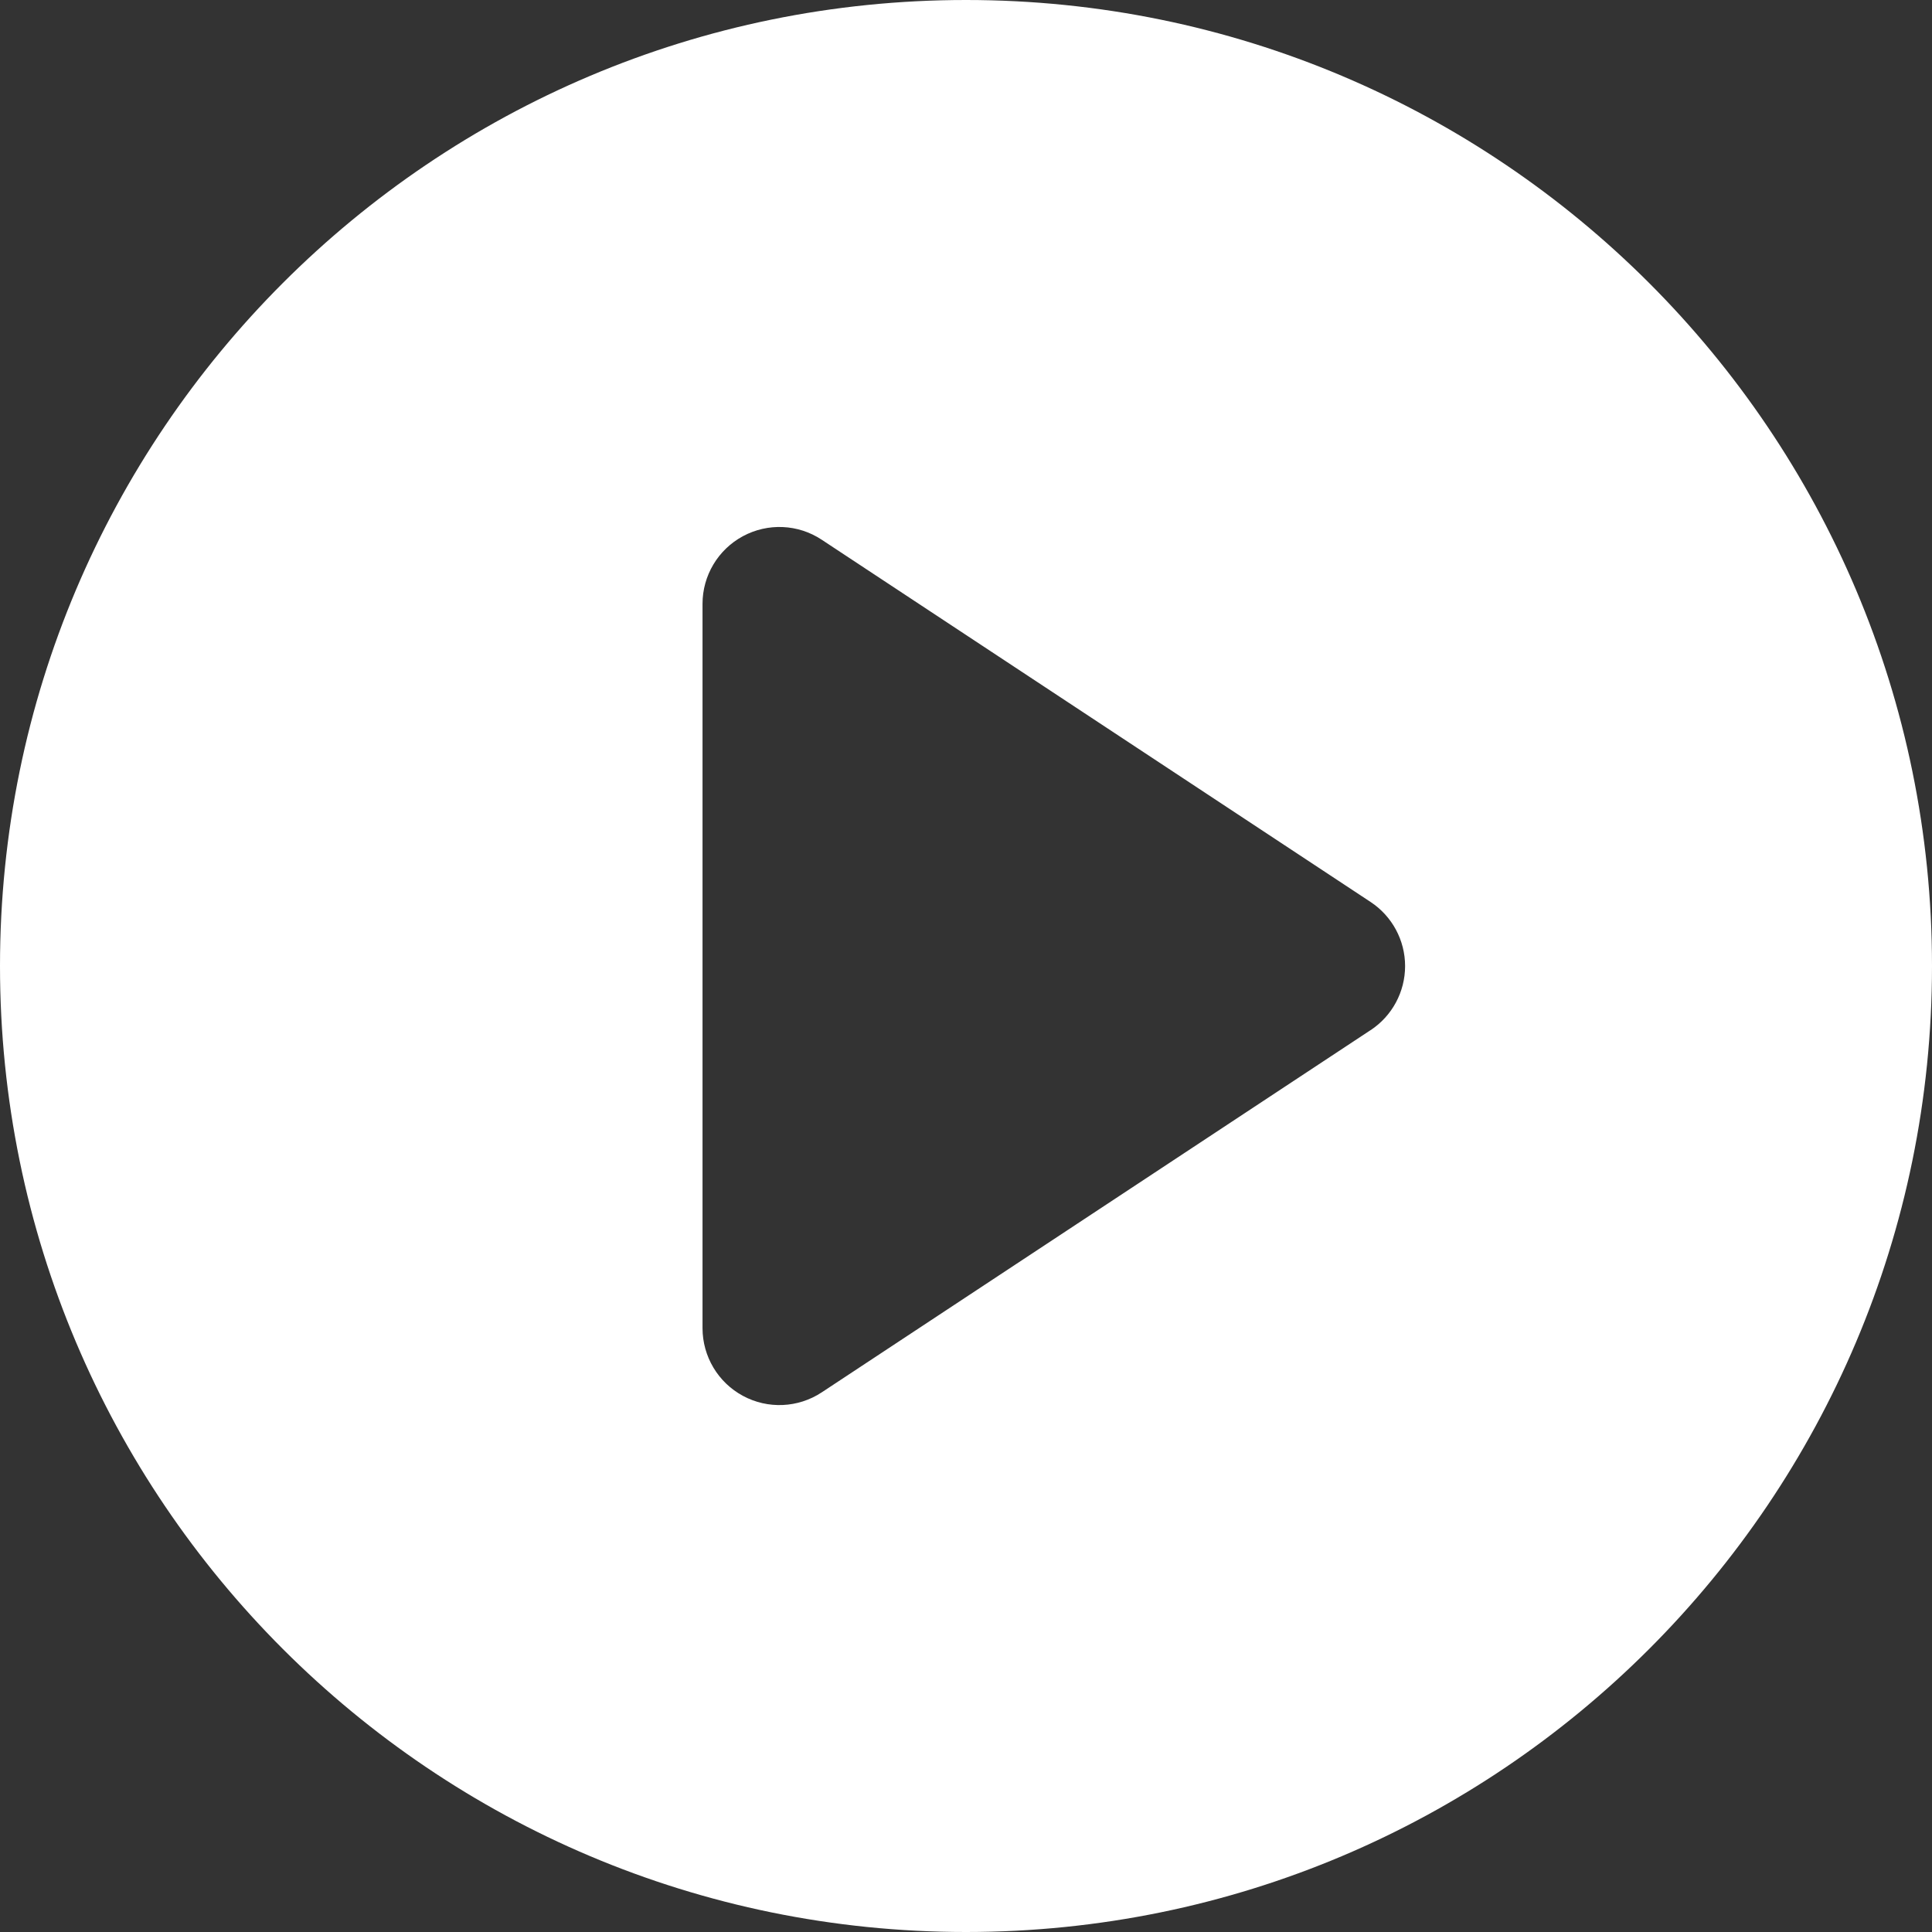 <?xml version="1.0" encoding="UTF-8"?>
<svg width="40px" height="40px" viewBox="0 0 40 40" version="1.1" xmlns="http://www.w3.org/2000/svg" xmlns:xlink="http://www.w3.org/1999/xlink">
    <rect x="0" y="0" width="40" height="40" fill="#333333" stroke="none"/>
    <!-- Generator: Sketch 58 (84663) - https://sketch.com -->
    <title>播放</title>
    <desc>Created with Sketch.</desc>
    <g id="页面-1" stroke="none" stroke-width="1" fill="none" fill-rule="evenodd">
        <g id="画板" transform="translate(-694, -1040)" fill="#FFFFFF" fill-rule="nonzero">
            <g id="编组-24" transform="translate(675, 1030)">
                <g id="编组" transform="translate(19, 10)">
                    <path d="M20,0 C8.954,0 0,8.954 0,20 C0,31.046 8.954,40 20,40 C31.046,40 40,31.046 40,20 C40,8.954 31.046,0 20,0 Z M28.376,21.328 L17.012,28.828 C16.523,29.15 15.897,29.178 15.382,28.9 C14.867,28.623 14.546,28.085 14.545,27.5 L14.545,12.501 C14.545,11.916 14.867,11.378 15.382,11.101 C15.898,10.823 16.524,10.851 17.012,11.174 L28.376,18.674 C28.822,18.968 29.091,19.467 29.091,20.001 C29.091,20.536 28.822,21.035 28.376,21.329 L28.376,21.328 Z" id="形状"></path>
                </g>
            </g>
        </g>
    </g>
</svg>